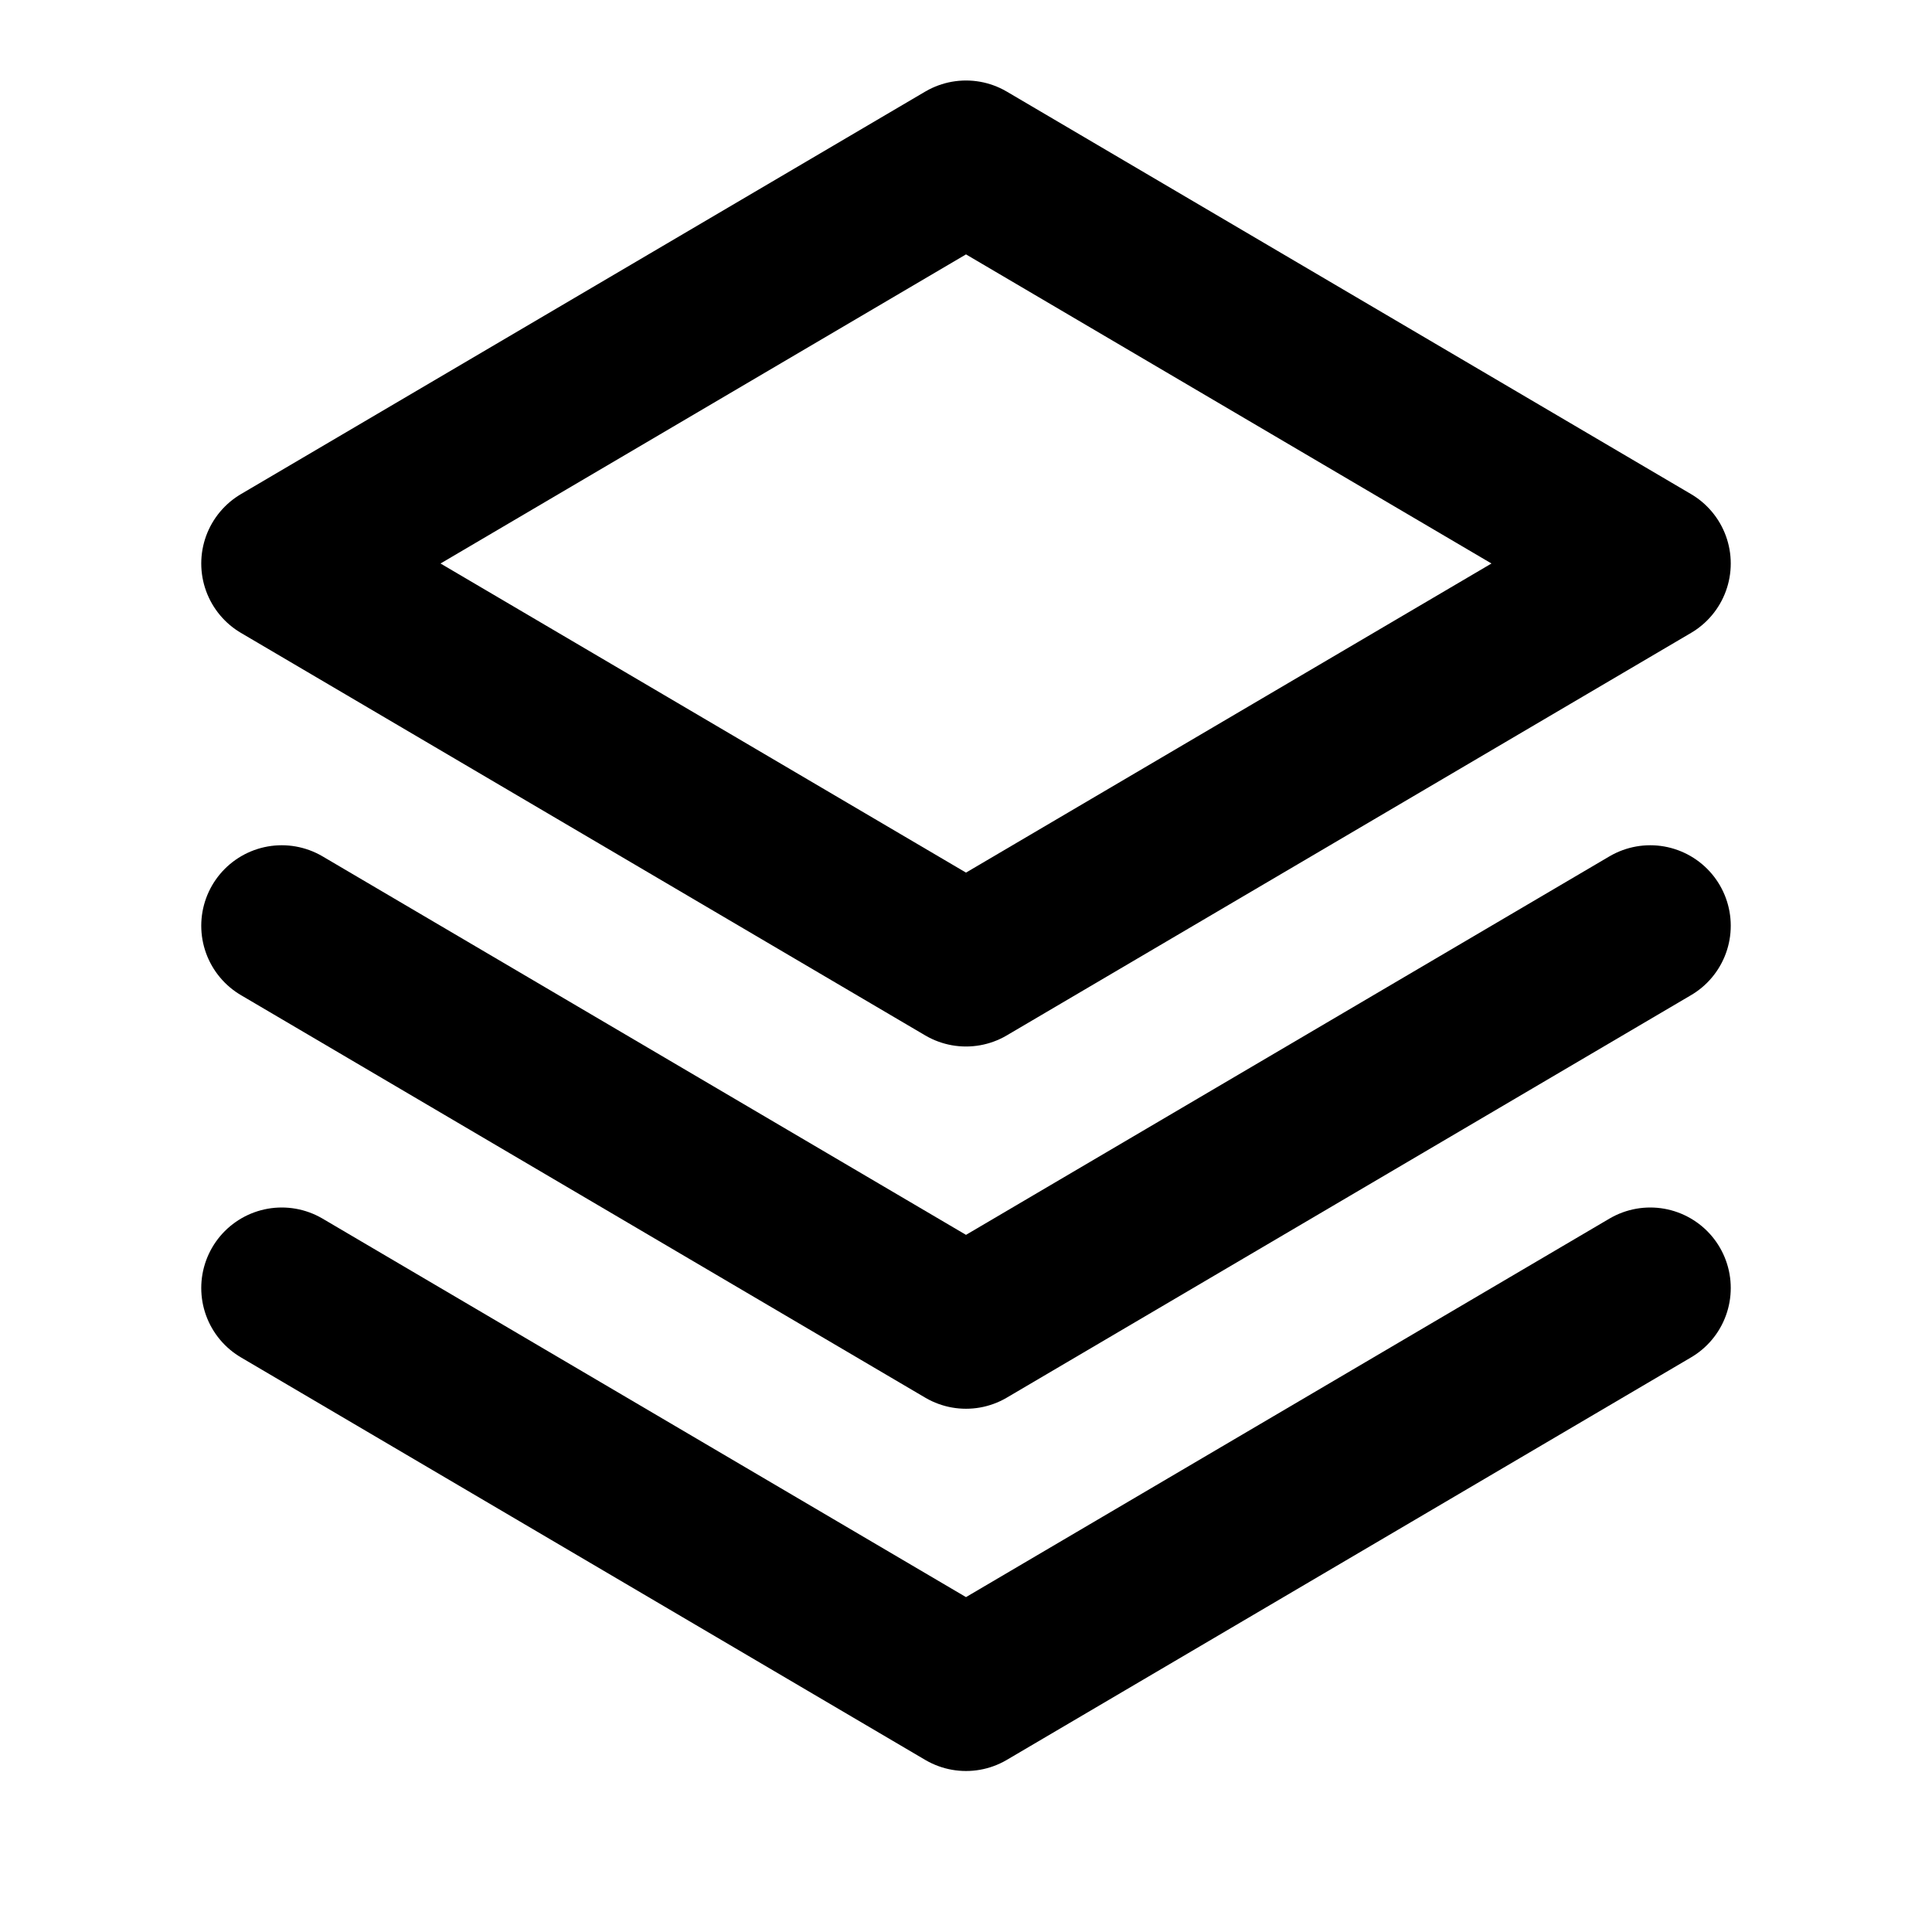 <svg
  width="24"
  height="24"
  viewBox="0 0 24 24"
  xmlns="http://www.w3.org/2000/svg"
  fill="none"
  stroke="currentColor"
  stroke-width="2"
  stroke-linecap="round"
  stroke-linejoin="round"
>
  <path d="M3.5 11.5l8.5 5 8.5-5" />
  <path d="M12 12L3.5 7 12 2l8.5 5-8.5 5z" />
  <path d="M3.5 16l8.5 5 8.5-5" />
</svg>

